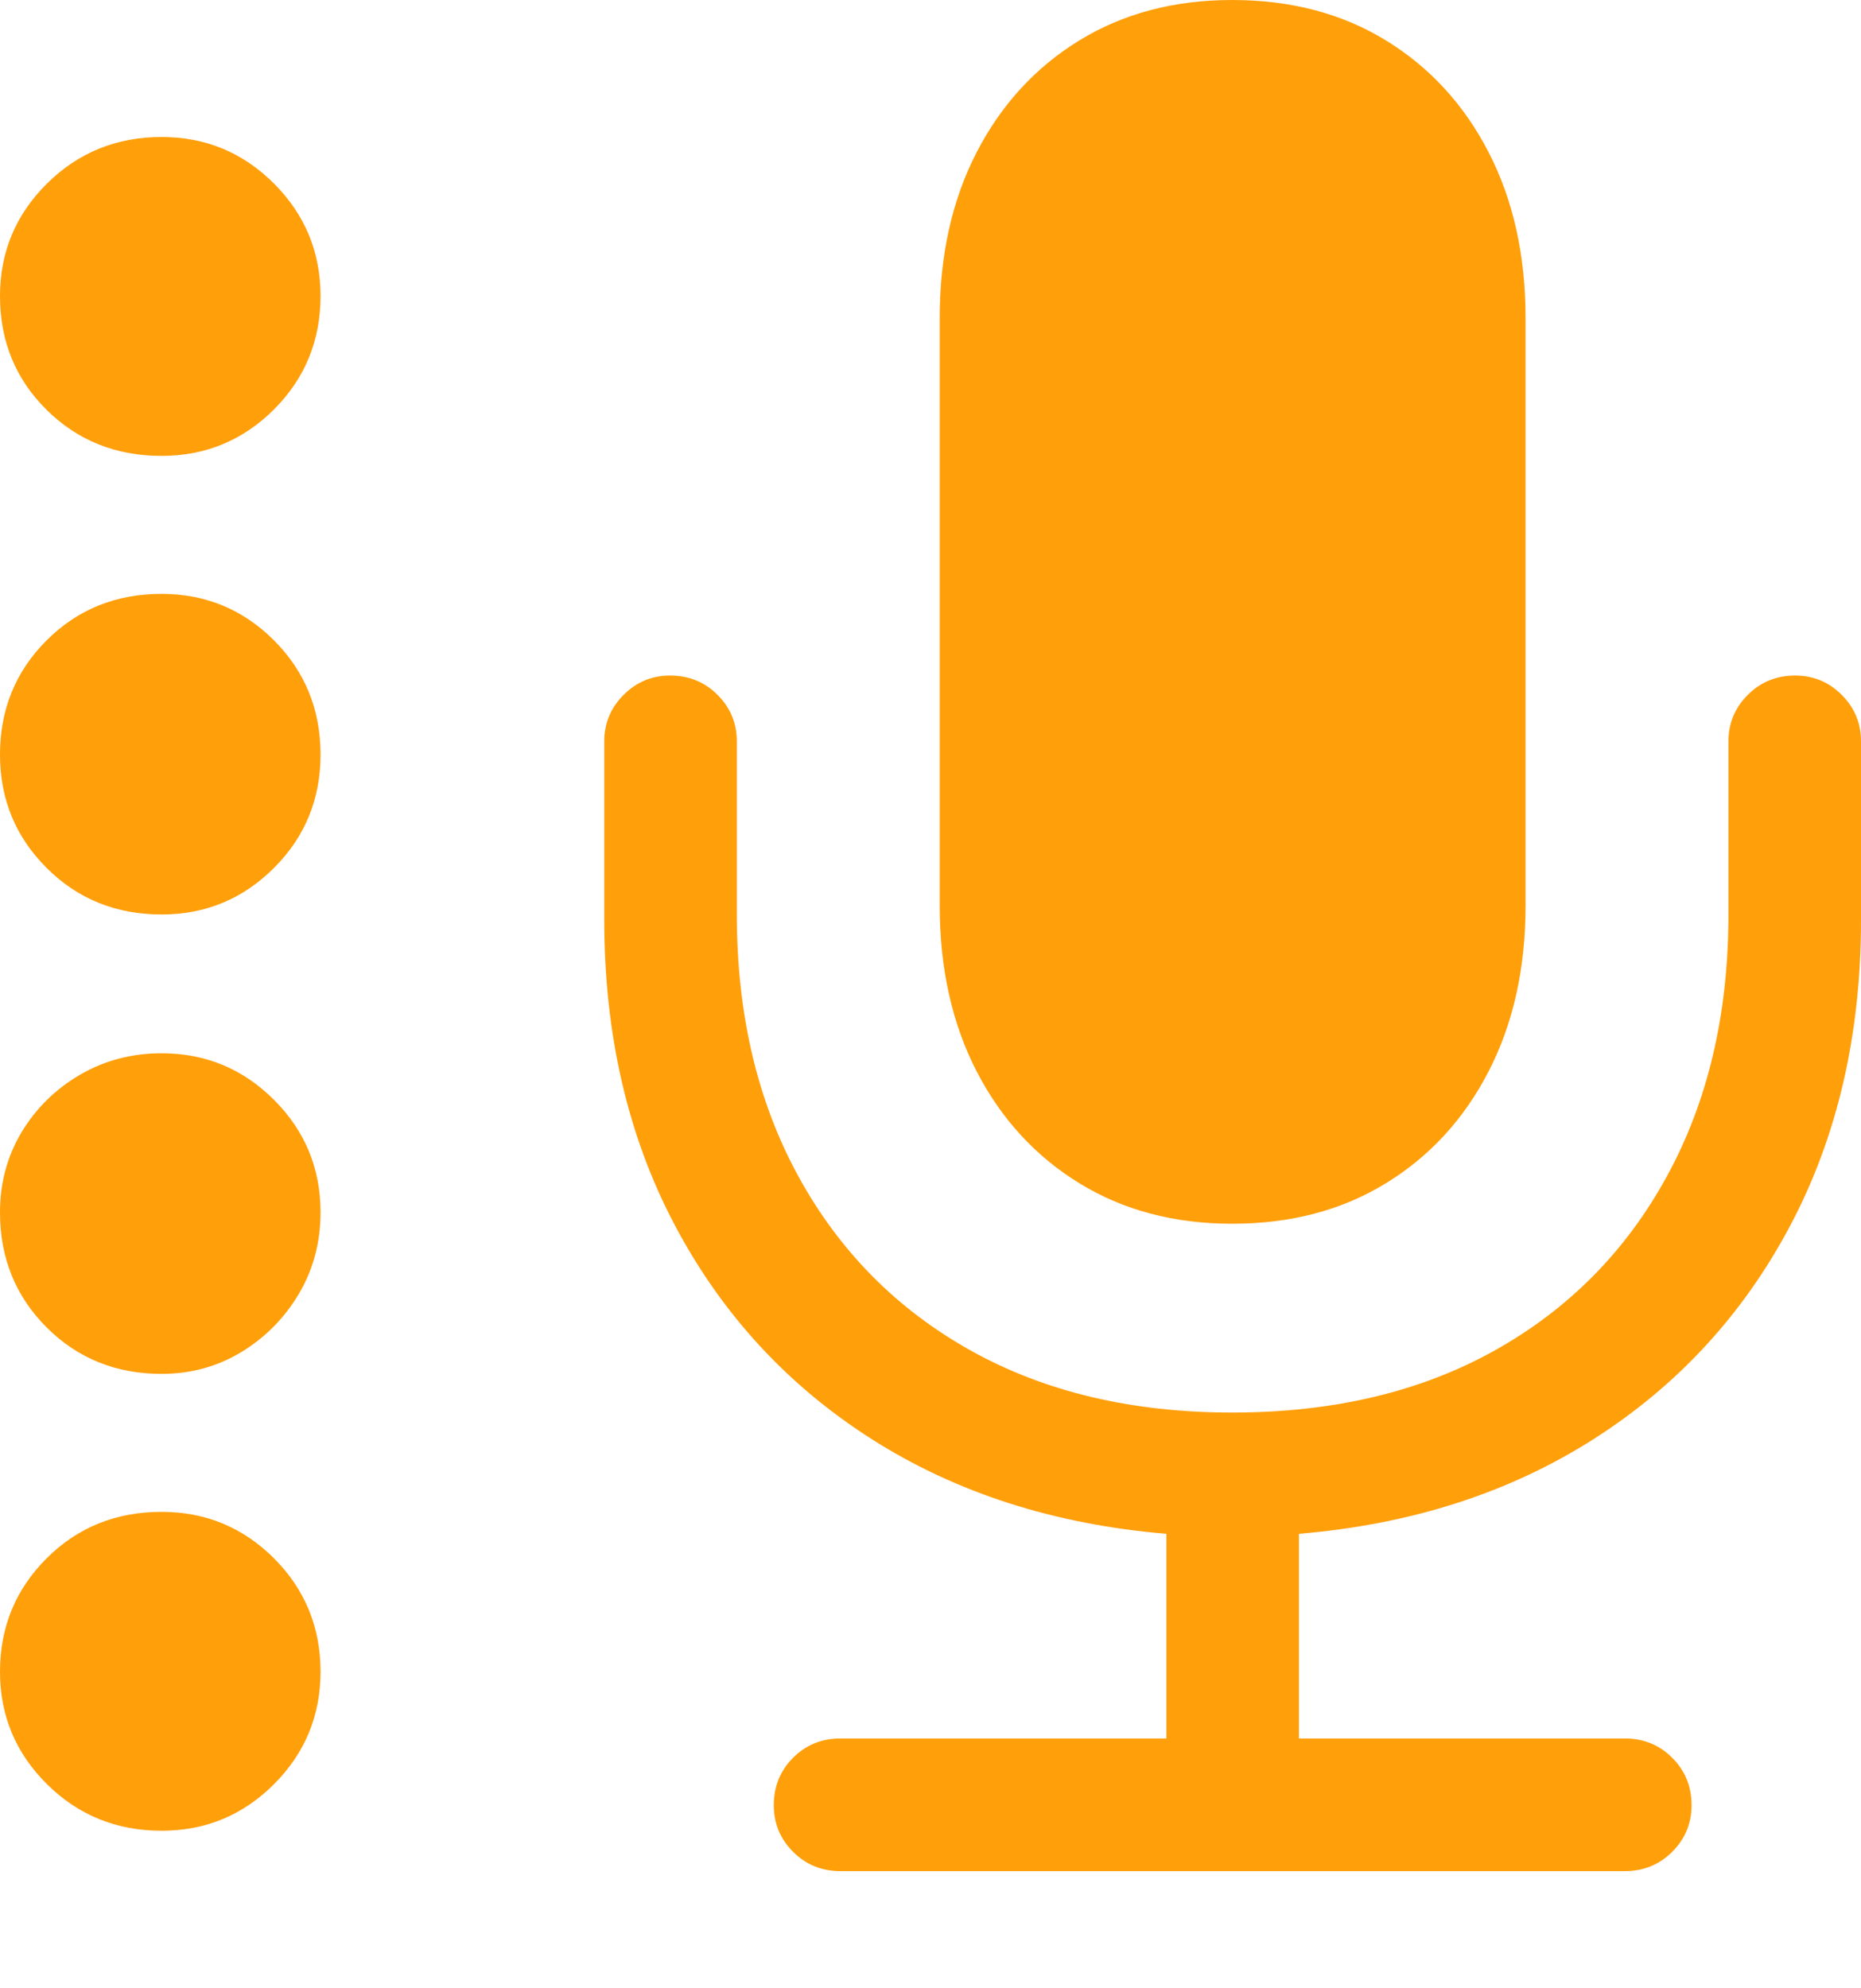 <?xml version="1.0" encoding="UTF-8"?>
<!--Generator: Apple Native CoreSVG 175.5-->
<!DOCTYPE svg
PUBLIC "-//W3C//DTD SVG 1.1//EN"
       "http://www.w3.org/Graphics/SVG/1.1/DTD/svg11.dtd">
<svg version="1.1" xmlns="http://www.w3.org/2000/svg" xmlns:xlink="http://www.w3.org/1999/xlink" width="20.693" height="22.1">
 <g>
  <rect height="22.1" opacity="0" width="20.693" x="0" y="0"/>
  <path d="M6.719 10.225Q6.719 12.139 7.505 13.623Q8.291 15.107 9.697 16.001Q11.104 16.895 12.969 17.051L12.969 19.326L9.346 19.326Q9.033 19.326 8.818 19.541Q8.604 19.756 8.604 20.068Q8.604 20.371 8.818 20.586Q9.033 20.801 9.346 20.801L18.066 20.801Q18.379 20.801 18.594 20.586Q18.809 20.371 18.809 20.068Q18.809 19.756 18.594 19.541Q18.379 19.326 18.066 19.326L14.443 19.326L14.443 17.051Q16.309 16.895 17.715 16.001Q19.121 15.107 19.907 13.623Q20.693 12.139 20.693 10.225L20.693 8.242Q20.693 7.939 20.479 7.725Q20.264 7.51 19.961 7.51Q19.648 7.51 19.434 7.725Q19.219 7.939 19.219 8.242L19.219 10.166Q19.219 11.826 18.535 13.076Q17.852 14.326 16.616 15.015Q15.381 15.703 13.701 15.703Q12.031 15.703 10.796 15.015Q9.561 14.326 8.877 13.076Q8.193 11.826 8.193 10.166L8.193 8.242Q8.193 7.939 7.979 7.725Q7.764 7.51 7.451 7.51Q7.148 7.51 6.934 7.725Q6.719 7.939 6.719 8.242ZM13.701 13.604Q14.678 13.604 15.41 13.154Q16.143 12.705 16.553 11.909Q16.963 11.113 16.963 10.068L16.963 3.535Q16.963 2.49 16.553 1.694Q16.143 0.898 15.41 0.449Q14.678 0 13.701 0Q12.734 0 12.002 0.449Q11.27 0.898 10.859 1.694Q10.449 2.49 10.449 3.535L10.449 10.068Q10.449 11.113 10.859 11.909Q11.27 12.705 12.002 13.154Q12.734 13.604 13.701 13.604Z" fill="#ff9f0a"/>
  <path d="M1.797 20.352Q2.529 20.352 3.047 19.834Q3.564 19.316 3.564 18.584Q3.564 17.842 3.047 17.324Q2.529 16.807 1.797 16.807Q1.035 16.807 0.518 17.324Q0 17.842 0 18.584Q0 19.316 0.522 19.834Q1.045 20.352 1.797 20.352Z" fill="#ff9f0a"/>
  <path d="M1.797 15.273Q2.285 15.273 2.686 15.029Q3.086 14.785 3.325 14.38Q3.564 13.975 3.564 13.477Q3.564 12.744 3.047 12.227Q2.529 11.709 1.797 11.709Q1.299 11.709 0.889 11.948Q0.479 12.188 0.239 12.588Q0 12.988 0 13.477Q0 14.238 0.518 14.756Q1.035 15.273 1.797 15.273Z" fill="#ff9f0a"/>
  <path d="M1.797 10.166Q2.529 10.166 3.047 9.648Q3.564 9.131 3.564 8.389Q3.564 7.637 3.047 7.119Q2.529 6.602 1.797 6.602Q1.035 6.602 0.518 7.119Q0 7.637 0 8.389Q0 9.131 0.518 9.648Q1.035 10.166 1.797 10.166Z" fill="#ff9f0a"/>
  <path d="M1.797 5.068Q2.529 5.068 3.047 4.551Q3.564 4.033 3.564 3.291Q3.564 2.559 3.047 2.041Q2.529 1.523 1.797 1.523Q1.045 1.523 0.522 2.041Q0 2.559 0 3.291Q0 4.043 0.518 4.556Q1.035 5.068 1.797 5.068Z" fill="#ff9f0a"/>
 </g>
</svg>
